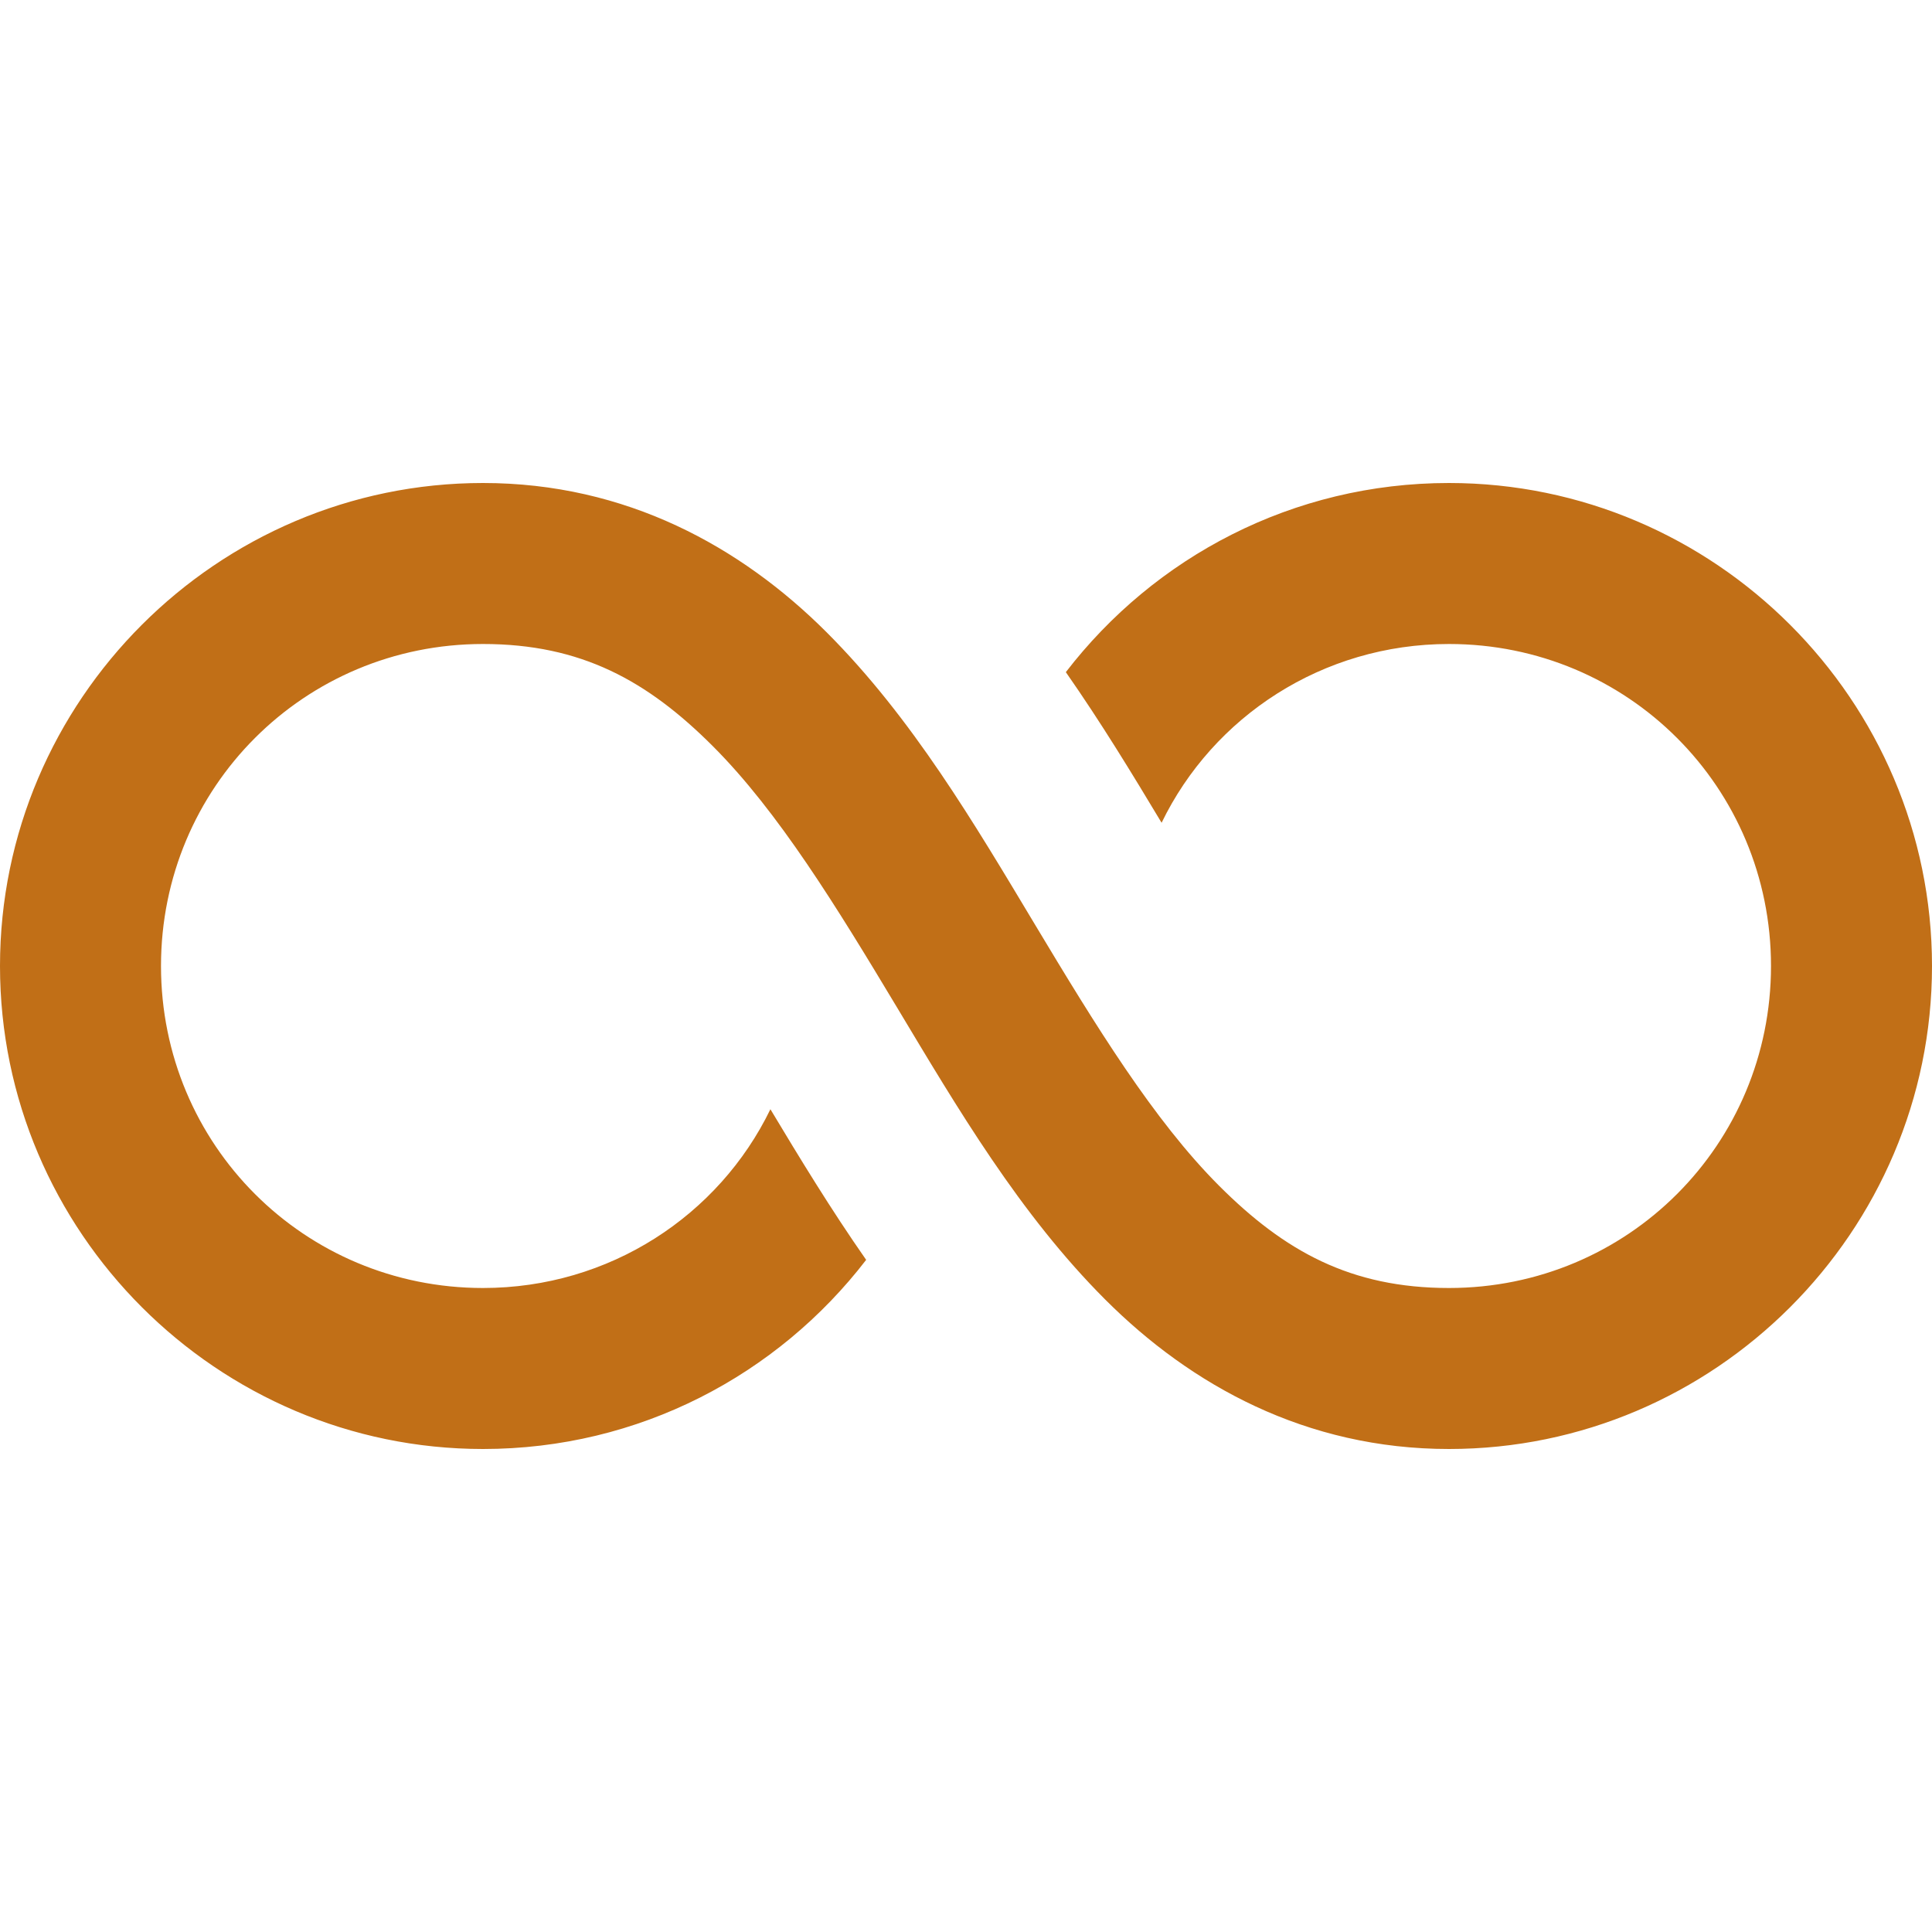 <svg width="180" height="180" viewBox="0 0 180 180" fill="none" xmlns="http://www.w3.org/2000/svg">
<path d="M45 45C20.238 45 0 65.238 0 90C0 114.762 20.238 135 45 135C59.55 135 72.448 128.103 80.698 117.378C77.398 112.653 74.477 107.845 71.777 103.345C66.977 113.245 56.775 120 45 120C28.347 120 15 106.653 15 90C15 73.347 28.347 60 45 60C54.167 60 60.328 63.433 66.416 69.522C72.504 75.61 77.944 84.478 83.569 93.853C89.194 103.228 95.004 113.11 102.979 121.084C110.953 129.058 121.667 135 135 135C159.762 135 180 114.762 180 90C180 65.238 159.762 45 135 45C120.45 45 107.552 51.897 99.302 62.622C102.602 67.347 105.523 72.155 108.223 76.655C113.023 66.755 123.225 60 135 60C151.653 60 165 73.347 165 90C165 106.653 151.653 120 135 120C125.833 120 119.672 116.567 113.584 110.479C107.496 104.39 102.056 95.522 96.431 86.147C90.806 76.772 84.996 66.89 77.022 58.916C69.047 50.942 58.333 45 45 45Z" fill="#c16f17"/>
</svg>
